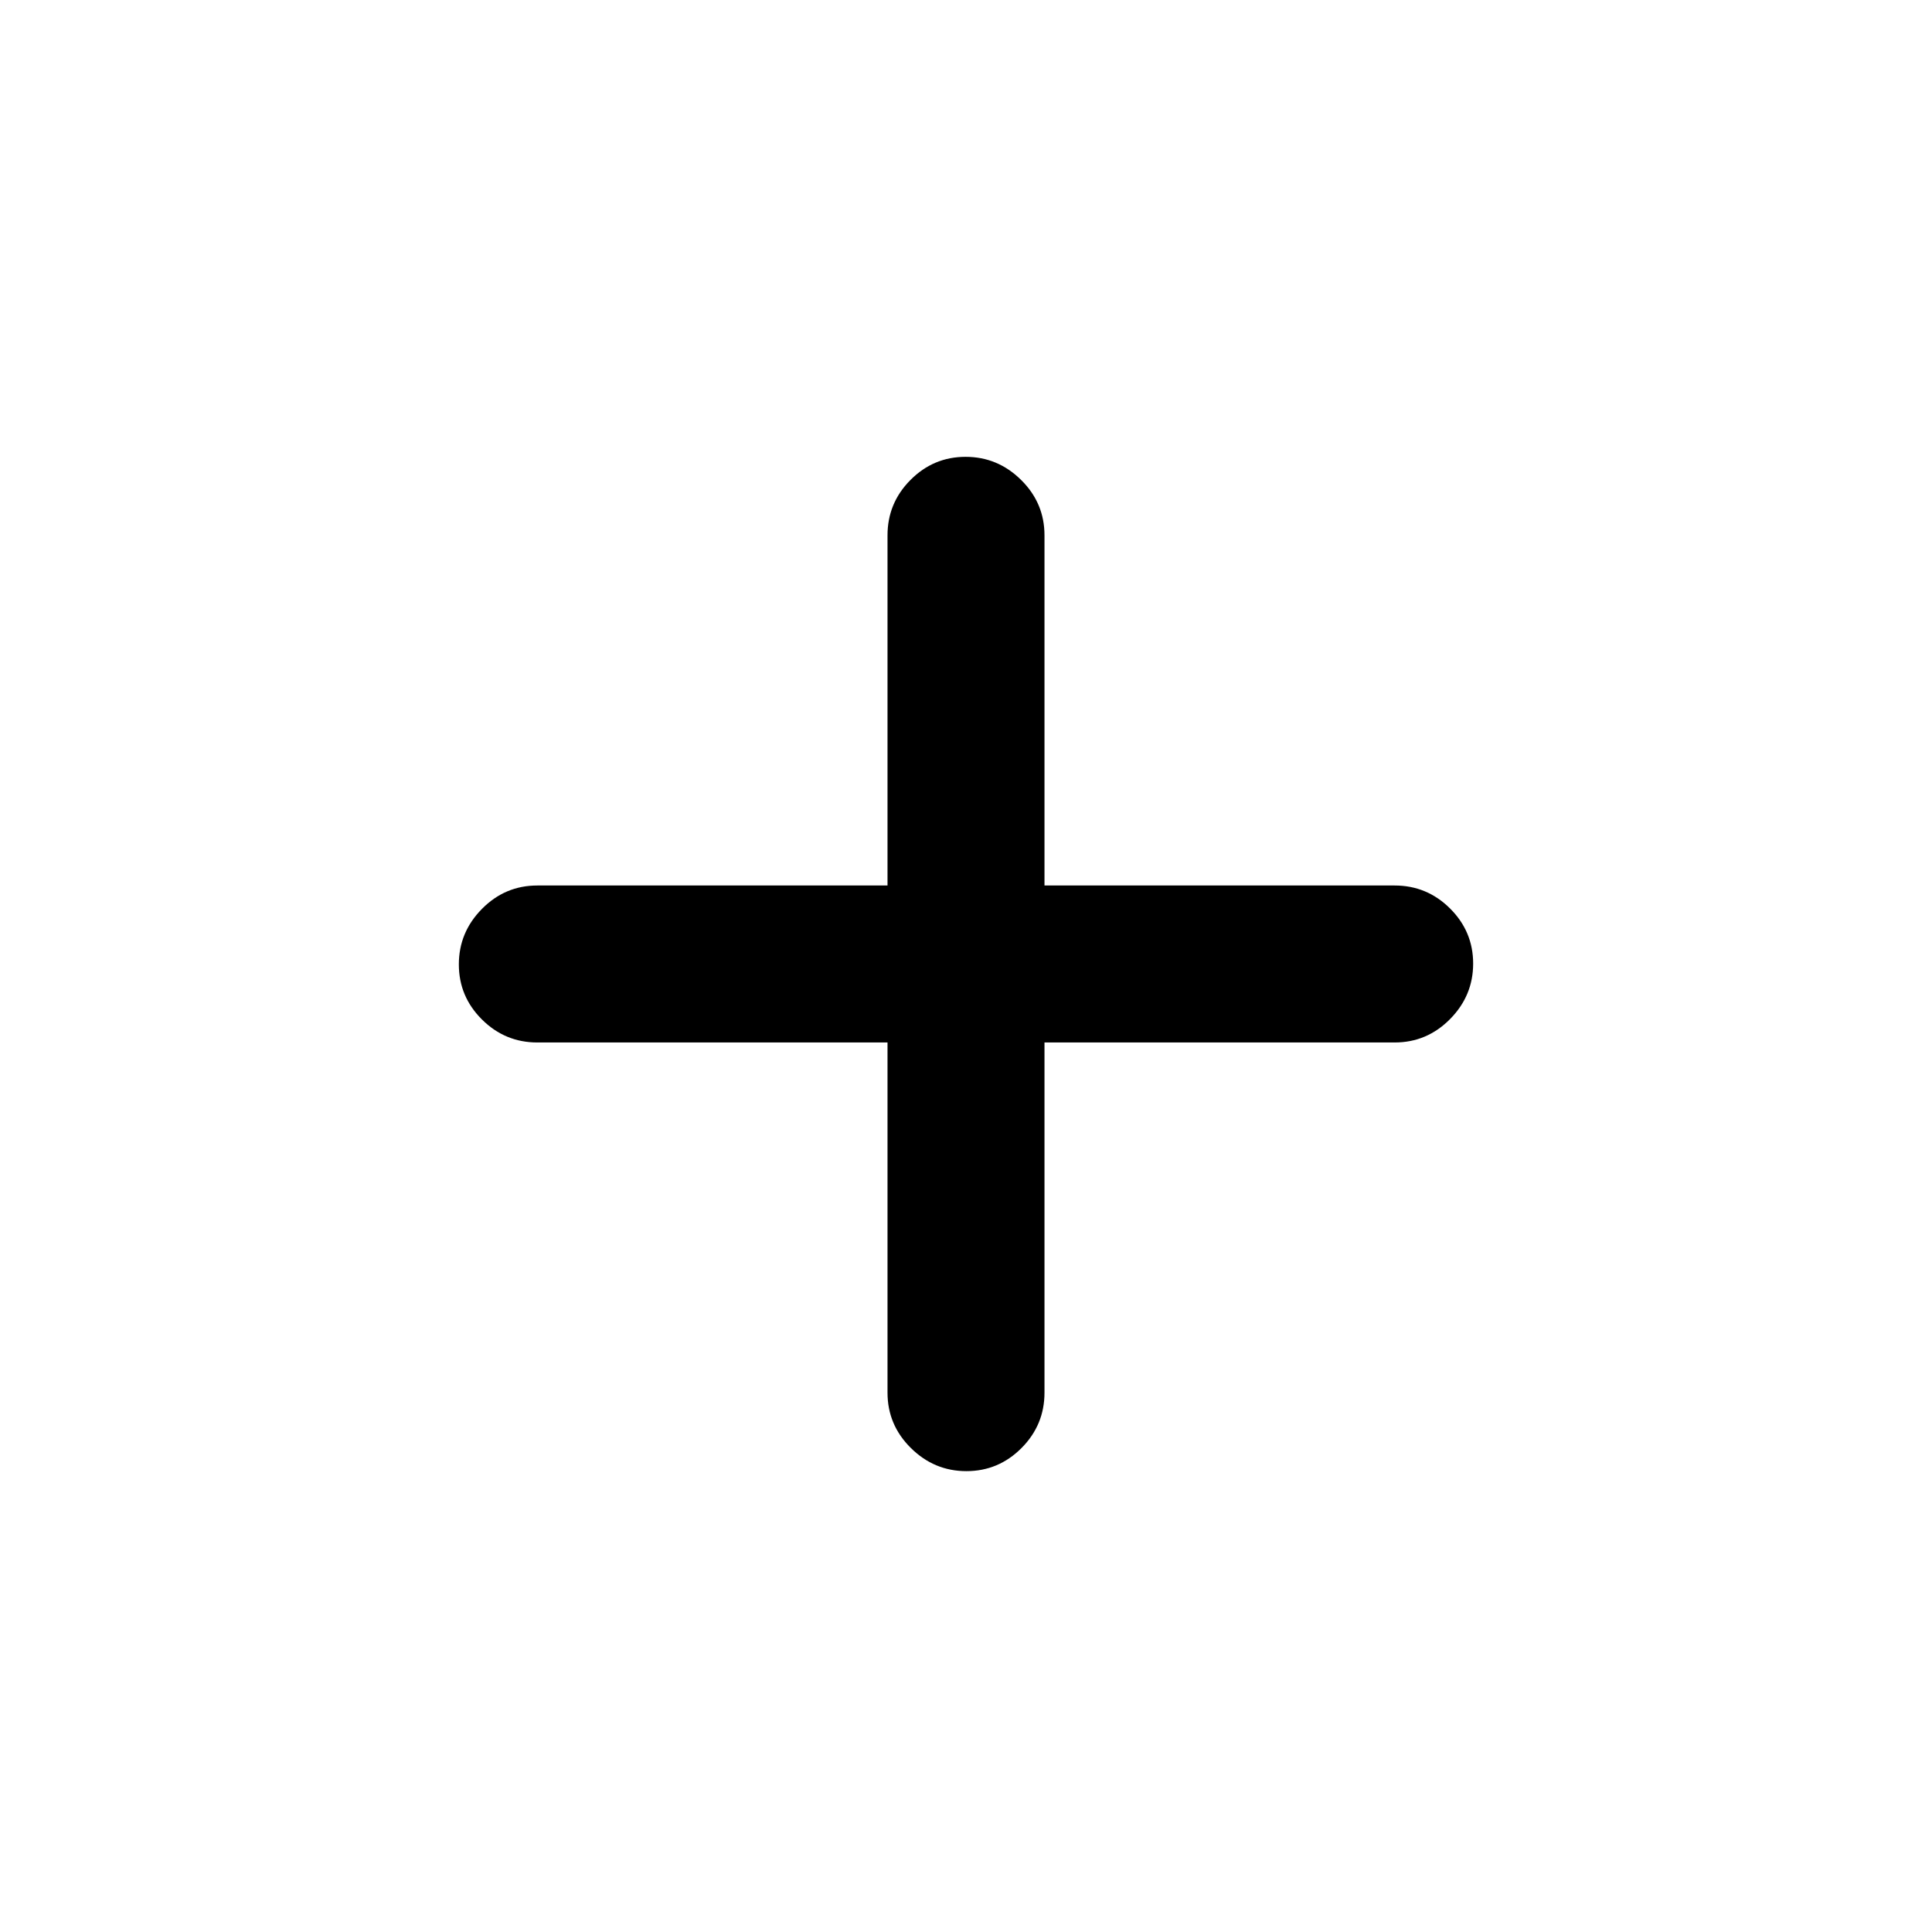 <svg xmlns="http://www.w3.org/2000/svg" height="20" viewBox="0 -960 960 960" width="20"><path d="M441-442H267q-16.05 0-27.52-11.42Q228-464.84 228-480.8q0-15.97 11.48-27.58Q250.95-520 267-520h174v-174q0-16.05 11.42-27.52Q463.84-733 479.8-733q15.97 0 27.58 11.48Q519-710.05 519-694v174h174q16.05 0 27.52 11.42Q732-497.16 732-481.2q0 15.97-11.48 27.58Q709.05-442 693-442H519v174q0 16.05-11.42 27.52Q496.16-229 480.2-229q-15.97 0-27.58-11.48Q441-251.95 441-268v-174Z"/></svg>